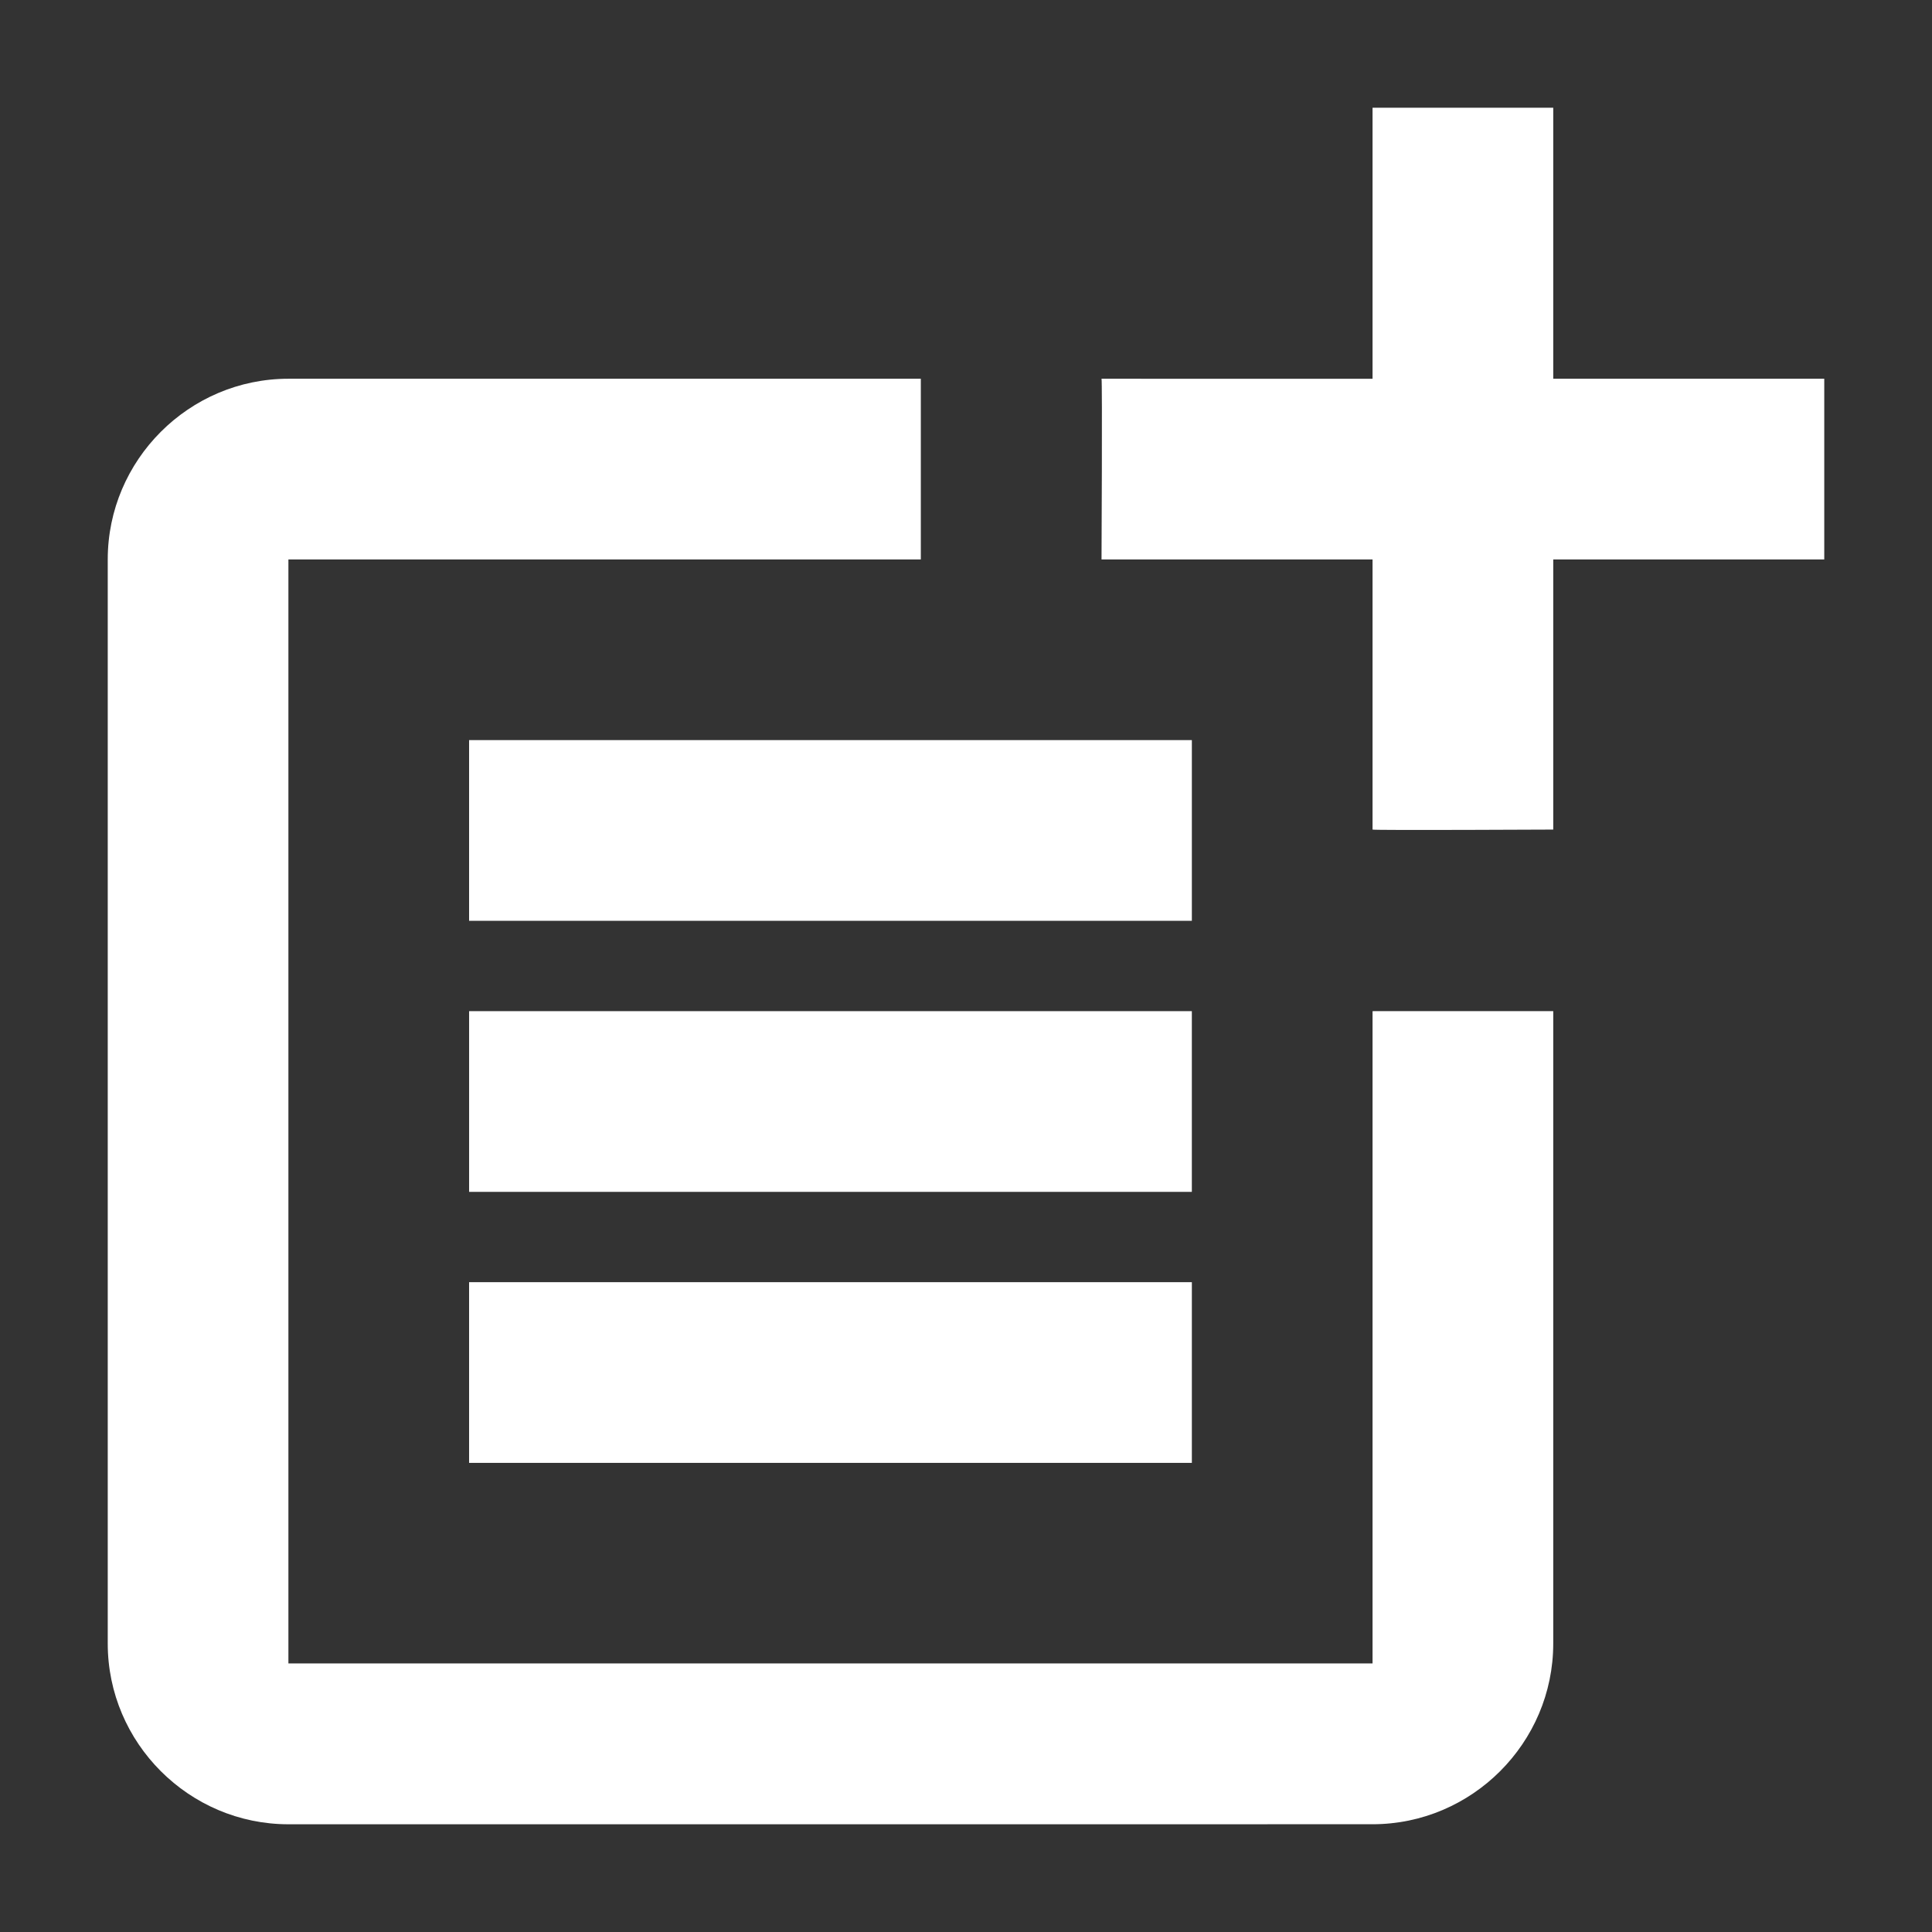 <?xml version="1.0" encoding="UTF-8"?>
<!DOCTYPE svg PUBLIC "-//W3C//DTD SVG 1.1//EN" "http://www.w3.org/Graphics/SVG/1.1/DTD/svg11.dtd">
<!-- Creator: CorelDRAW -->
<svg xmlns="http://www.w3.org/2000/svg" xml:space="preserve" width="180.622mm" height="180.622mm" version="1.1" style="shape-rendering:geometricPrecision; text-rendering:geometricPrecision; image-rendering:optimizeQuality; fill-rule:evenodd; clip-rule:evenodd"
viewBox="0 0 18062.22 18062.22"
 xmlns:xlink="http://www.w3.org/1999/xlink"
 xmlns:xodm="http://www.corel.com/coreldraw/odm/2003">
 <rect x="0" y="0" width="18062.22" height="18062.22" fill="#333333" stroke="none"/>
 <defs>
  <style type="text/css">
   <![CDATA[
    .fil0 {fill:none}
    .fil1 {fill:white}
   ]]>
  </style>
 </defs>
 <g id="Layer_x0020_1">
  <rect class="fil0" x="-0.01" y="-0.01" width="18062.22" height="18062.22"/>
  <g id="_2046889932976">
   <g>
   </g>
   <g>
    <path class="fil1" d="M12831.85 15551.54l-10135.53 0 0 -10321.32 5912.45 0 0 -1689.36 -5912.45 0c-928.95,0 -1689.04,760.08 -1689.04,1689.36l0 10135.52c0,928.96 760.09,1689.36 1689.36,1689.36l10135.21 -0.31c928.96,0 1689.36,-760.09 1689.36,-1689.37l0 -5912.44 -1689.36 0.32 0 6098.24z"/>
    <path class="fil1" d="M14521.21 1007.14l-1689.36 0 0 2534.04 -2533.72 -0.32c8.3,8.3 0,1689.36 0,1689.36l2533.72 0 0 2525.42c8.3,8.3 1689.36,0 1689.36,0l0 -2525.42 2533.72 0 0 -1689.36 -2533.72 0 0 -2533.72z"/>
    <rect class="fil1" x="4385.52" y="6919.26" width="6757.12" height="1689.36"/>
    <polygon class="fil1" points="4385.68,9453.3 4385.68,11142.66 11142.49,11142.66 11142.49,9453.3 8608.77,9453.3 "/>
    <rect class="fil1" x="4385.52" y="11987.02" width="6757.12" height="1689.36"/>
   </g>
  </g>
 </g>
</svg>
